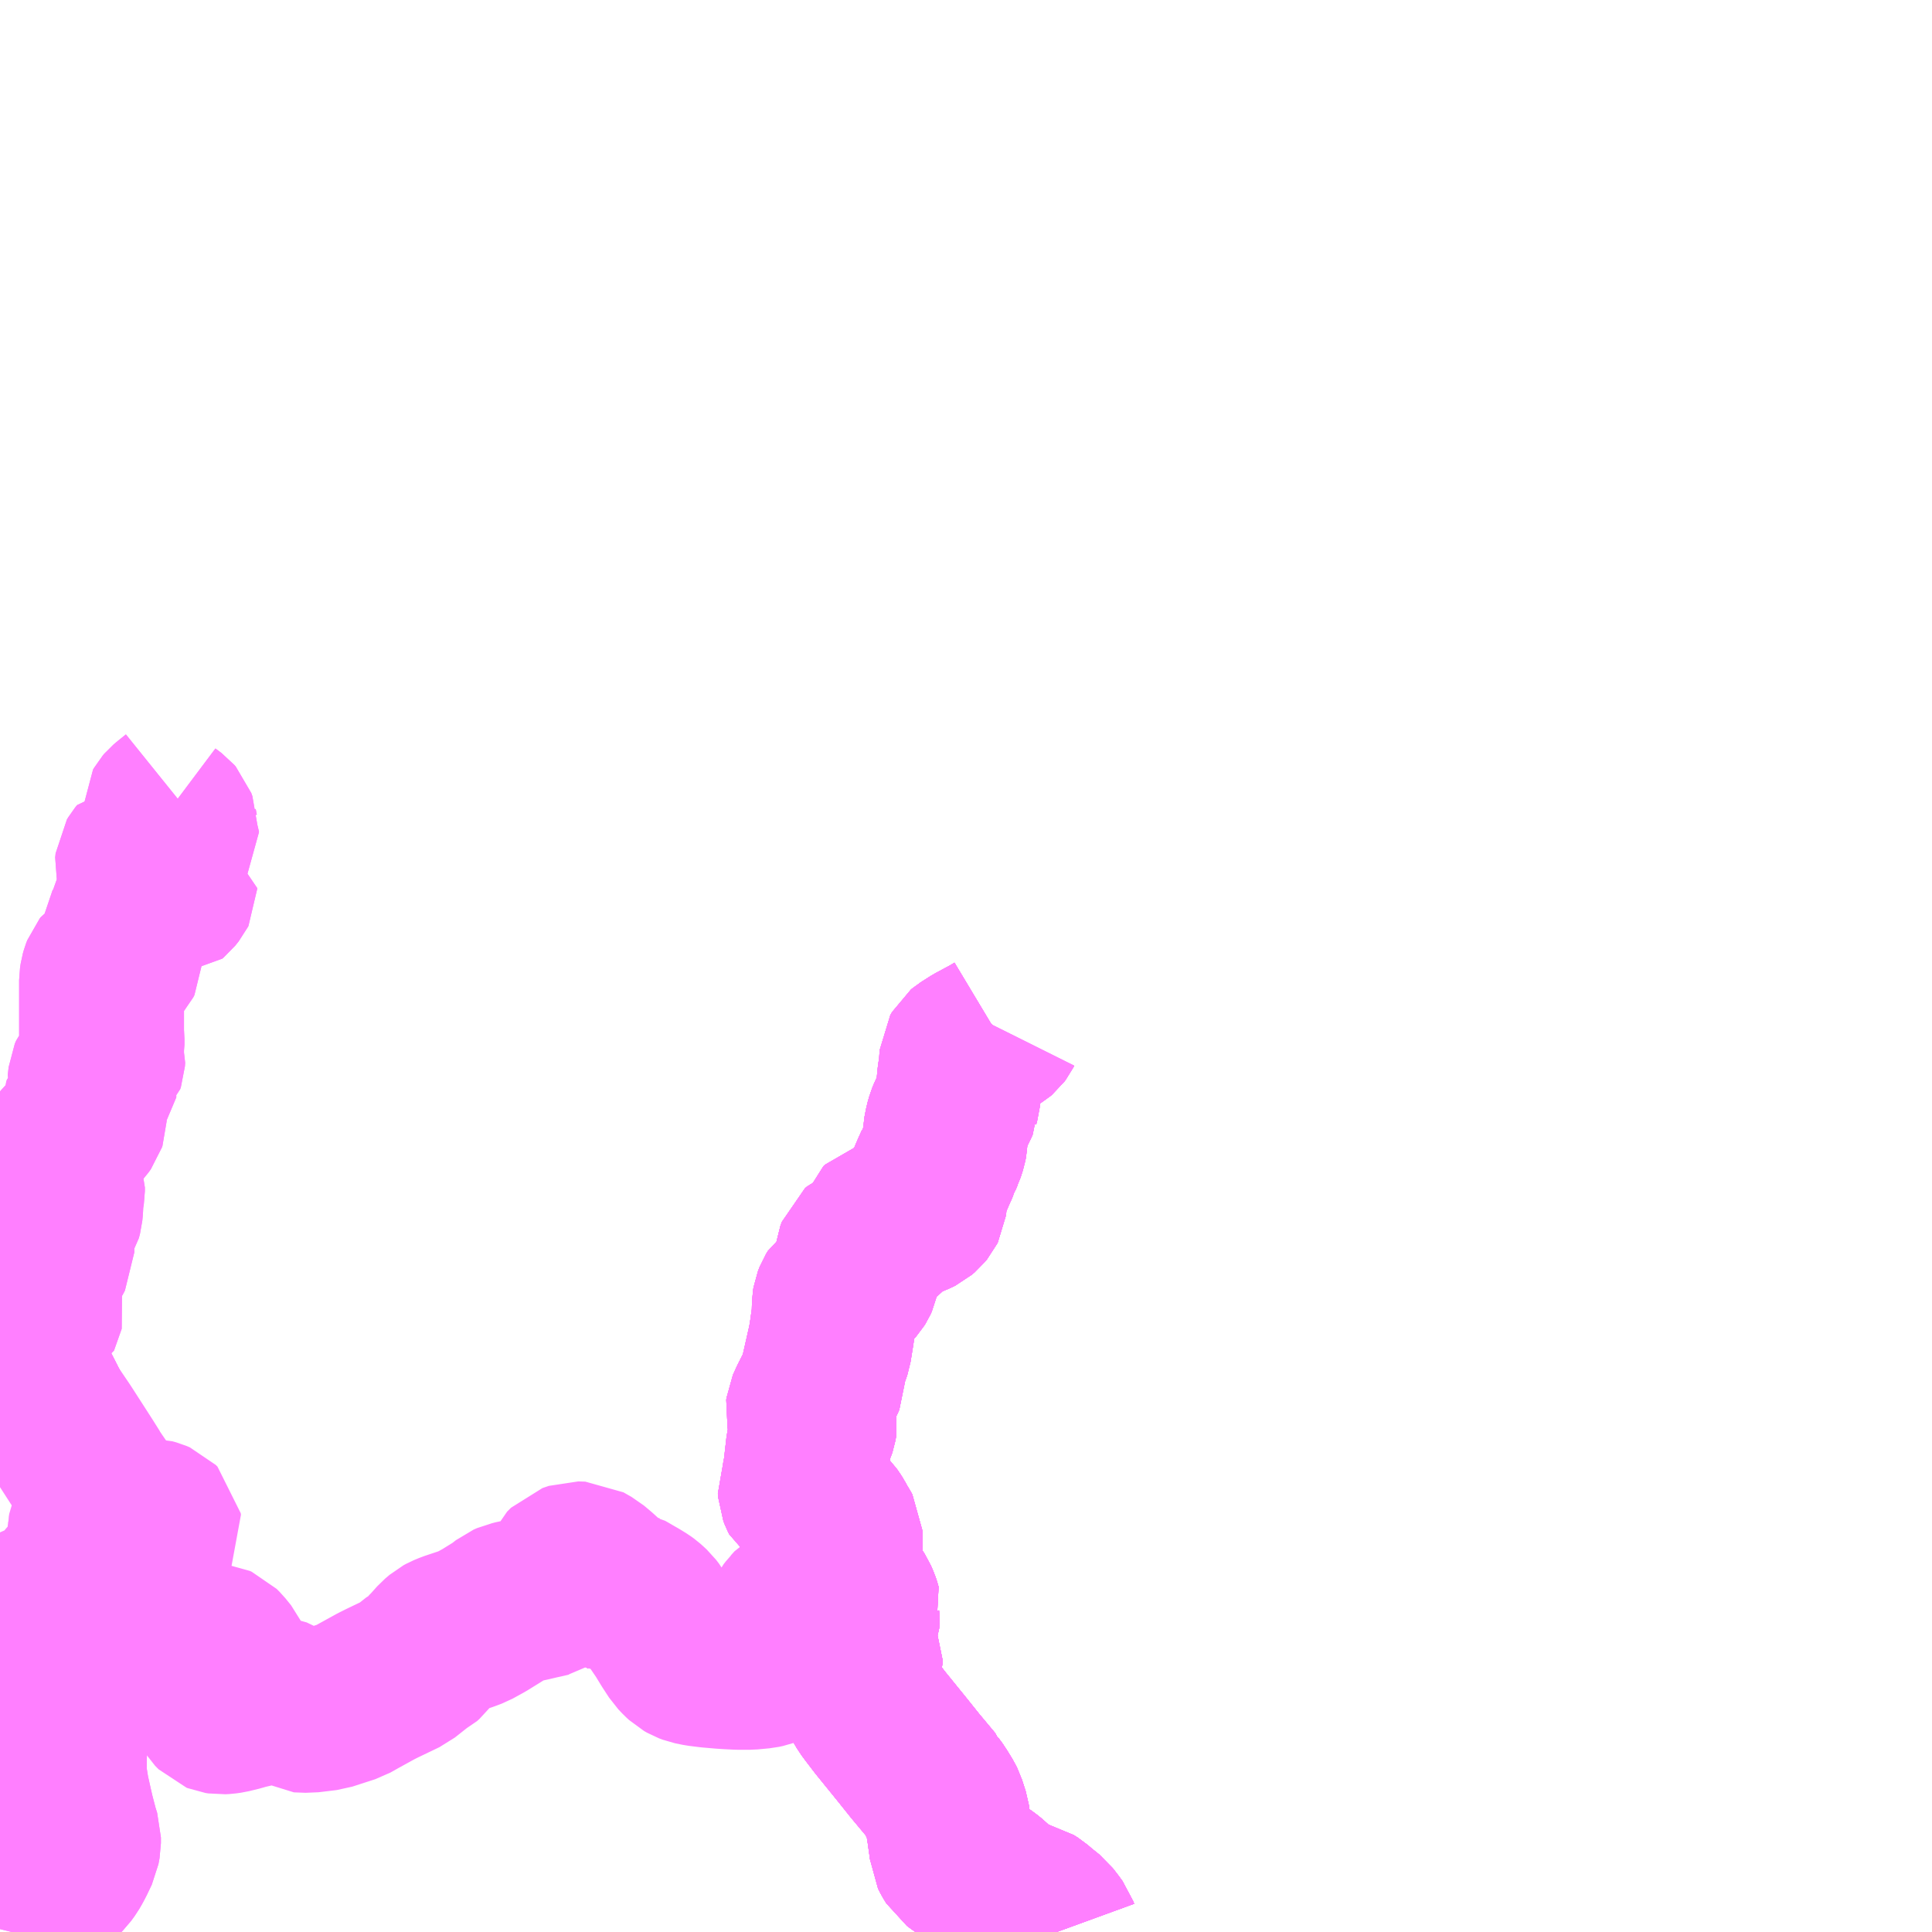 <?xml version="1.0" encoding="UTF-8"?>
<svg  xmlns="http://www.w3.org/2000/svg" xmlns:xlink="http://www.w3.org/1999/xlink" xmlns:go="http://purl.org/svgmap/profile" property="N07_001,N07_002,N07_003,N07_004,N07_005,N07_006,N07_007" viewBox="13746.094 -3568.359 8.789 8.789" go:dataArea="13746.09375 -3568.359375 8.7890625 8.7890625" >
<globalCoordinateSystem srsName="http://purl.org/crs/84" transform="matrix(100.0,0.0,0.0,-100.0,0.0,0.0)" />
<defs>
 <g id="p0" >
  <circle cx="0.0" cy="0.0" r="3" stroke="green" stroke-width="0.75" vector-effect="non-scaling-stroke" />
 </g>
</defs>
<g fill="none" fill-rule="evenodd" stroke="#FF00FF" stroke-width="0.75" opacity="0.5" vector-effect="non-scaling-stroke" stroke-linejoin="bevel" >
<path content="1,北恵那交通（株）,坂下加子母線,4.0,3.0,3.0," xlink:title="1" d="M13746.094,-3562.276L13746.099,-3562.269L13746.107,-3562.261L13746.121,-3562.247L13746.127,-3562.24L13746.142,-3562.222L13746.159,-3562.206L13746.166,-3562.199L13746.259,-3562.046L13746.312,-3561.942L13746.329,-3561.918L13746.375,-3561.85L13746.469,-3561.704L13746.503,-3561.65L13746.504,-3561.647L13746.523,-3561.619L13746.552,-3561.577L13746.554,-3561.556L13746.556,-3561.546L13746.553,-3561.527L13746.529,-3561.464L13746.522,-3561.448L13746.506,-3561.411L13746.504,-3561.399L13746.504,-3561.396L13746.503,-3561.387L13746.502,-3561.378L13746.501,-3561.362L13746.502,-3561.35L13746.507,-3561.344L13746.512,-3561.342L13746.523,-3561.342L13746.54,-3561.348L13746.551,-3561.354L13746.565,-3561.364L13746.576,-3561.375L13746.586,-3561.387L13746.594,-3561.394L13746.602,-3561.398L13746.603,-3561.399L13746.632,-3561.41L13746.68,-3561.423L13746.725,-3561.433L13746.756,-3561.441L13746.778,-3561.441L13746.796,-3561.436L13746.81,-3561.43L13746.818,-3561.422L13746.819,-3561.415L13746.814,-3561.406L13746.8,-3561.396L13746.772,-3561.383L13746.761,-3561.38L13746.736,-3561.373L13746.728,-3561.37L13746.679,-3561.346L13746.669,-3561.339L13746.656,-3561.316L13746.651,-3561.306L13746.645,-3561.296L13746.613,-3561.286L13746.603,-3561.279L13746.595,-3561.268L13746.59,-3561.246L13746.583,-3561.237L13746.565,-3561.231L13746.545,-3561.226L13746.519,-3561.217L13746.5,-3561.209L13746.451,-3561.191L13746.432,-3561.182L13746.423,-3561.177L13746.41,-3561.166L13746.403,-3561.158L13746.379,-3561.126L13746.364,-3561.101L13746.313,-3561.032L13746.301,-3561.033L13746.279,-3561.037L13746.247,-3561.043L13746.238,-3561.044L13746.227,-3561.044L13746.217,-3561.042L13746.206,-3561.034L13746.202,-3561.025L13746.208,-3561.015L13746.215,-3561.011L13746.232,-3561.006L13746.314,-3560.988L13746.37,-3560.976L13746.439,-3560.963L13746.461,-3560.964L13746.474,-3560.966L13746.516,-3560.983L13746.541,-3560.992L13746.568,-3560.999L13746.61,-3561.004L13746.623,-3561.003L13746.645,-3560.999L13746.659,-3560.991L13746.666,-3560.983L13746.669,-3560.973L13746.666,-3560.928L13746.667,-3560.901L13746.669,-3560.888L13746.672,-3560.88L13746.685,-3560.856L13746.688,-3560.848L13746.687,-3560.832L13746.685,-3560.824L13746.687,-3560.808L13746.69,-3560.801L13746.692,-3560.8L13746.701,-3560.793L13746.708,-3560.789L13746.732,-3560.789L13746.745,-3560.791L13746.754,-3560.794L13746.801,-3560.811L13746.838,-3560.822L13746.871,-3560.832L13746.886,-3560.837L13746.918,-3560.846L13746.918,-3560.846L13746.938,-3560.851L13746.985,-3560.862L13747.013,-3560.867L13747.046,-3560.871L13747.07,-3560.871L13747.078,-3560.87L13747.087,-3560.866L13747.101,-3560.852L13747.127,-3560.82L13747.134,-3560.805L13747.134,-3560.795L13747.123,-3560.784L13747.108,-3560.776L13747.084,-3560.764L13747.076,-3560.757L13747.074,-3560.754L13747.072,-3560.753L13747.068,-3560.744L13747.071,-3560.692L13747.054,-3560.651L13747.051,-3560.629L13747.052,-3560.616L13747.054,-3560.609L13747.065,-3560.591L13747.072,-3560.584L13747.081,-3560.575L13747.086,-3560.573L13747.099,-3560.571L13747.117,-3560.572L13747.138,-3560.575L13747.183,-3560.586L13747.202,-3560.592L13747.245,-3560.602L13747.262,-3560.607L13747.283,-3560.617L13747.296,-3560.621L13747.342,-3560.63L13747.389,-3560.617L13747.407,-3560.604L13747.445,-3560.58L13747.498,-3560.578L13747.581,-3560.588L13747.686,-3560.622L13747.725,-3560.644L13747.805,-3560.688L13747.833,-3560.702L13747.931,-3560.749L13747.993,-3560.798L13748.002,-3560.802L13748.012,-3560.807L13748.023,-3560.817L13748.04,-3560.839L13748.054,-3560.853L13748.089,-3560.892L13748.109,-3560.909L13748.12,-3560.915L13748.144,-3560.925L13748.213,-3560.948L13748.245,-3560.96L13748.296,-3560.988L13748.367,-3561.032L13748.399,-3561.057L13748.415,-3561.064L13748.424,-3561.066L13748.443,-3561.071L13748.455,-3561.073L13748.46,-3561.075L13748.51,-3561.086L13748.548,-3561.095L13748.567,-3561.099L13748.597,-3561.106L13748.602,-3561.107L13748.615,-3561.116L13748.626,-3561.137L13748.648,-3561.182L13748.653,-3561.188L13748.666,-3561.217L13748.684,-3561.235L13748.713,-3561.245L13748.745,-3561.244L13748.782,-3561.223L13748.813,-3561.197L13748.857,-3561.157L13748.872,-3561.138L13748.886,-3561.124L13748.889,-3561.123L13748.896,-3561.12L13748.926,-3561.117L13748.928,-3561.116L13748.934,-3561.115L13748.948,-3561.107L13748.972,-3561.093L13748.993,-3561.081L13749.019,-3561.065L13749.03,-3561.057L13749.039,-3561.049L13749.054,-3561.035L13749.067,-3561.018L13749.085,-3560.986L13749.121,-3560.933L13749.149,-3560.887L13749.179,-3560.841L13749.197,-3560.822L13749.21,-3560.81L13749.224,-3560.802L13749.24,-3560.796L13749.274,-3560.789L13749.322,-3560.783L13749.38,-3560.778L13749.411,-3560.776L13749.451,-3560.774L13749.506,-3560.774L13749.559,-3560.779L13749.578,-3560.783L13749.6,-3560.791L13749.606,-3560.793L13749.612,-3560.795L13749.627,-3560.805L13749.638,-3560.815L13749.645,-3560.824L13749.651,-3560.837L13749.657,-3560.858L13749.666,-3560.886L13749.67,-3560.907L13749.67,-3560.941L13749.668,-3560.959L13749.669,-3560.98L13749.674,-3560.998L13749.681,-3561.012L13749.692,-3561.026L13749.695,-3561.03L13749.698,-3561.033L13749.715,-3561.052L13749.739,-3561.065L13749.765,-3561.074L13749.772,-3561.076L13749.832,-3561.095L13749.863,-3561.105L13749.896,-3561.114L13749.921,-3561.117L13749.934,-3561.116L13749.969,-3561.112L13749.985,-3561.087L13749.995,-3561.064L13749.999,-3561.052L13750.002,-3561.041L13749.993,-3561.018L13749.992,-3561.004L13749.993,-3560.991L13749.992,-3560.971L13749.985,-3560.954L13749.954,-3560.901L13749.951,-3560.893L13749.951,-3560.886L13749.951,-3560.883L13749.956,-3560.875L13749.97,-3560.856L13749.989,-3560.837L13749.997,-3560.827L13750.001,-3560.821L13750.007,-3560.807L13750.007,-3560.793L13749.987,-3560.739L13749.987,-3560.712L13749.996,-3560.681L13750.013,-3560.646L13750.042,-3560.597L13750.059,-3560.574L13750.098,-3560.523L13750.197,-3560.401L13750.217,-3560.376L13750.257,-3560.326L13750.333,-3560.235L13750.335,-3560.229L13750.353,-3560.205L13750.36,-3560.193L13750.37,-3560.177L13750.379,-3560.162L13750.386,-3560.148L13750.403,-3560.095L13750.406,-3560.074L13750.409,-3560.05L13750.413,-3560.027L13750.414,-3560.018L13750.422,-3559.962L13750.424,-3559.935L13750.432,-3559.919L13750.445,-3559.898L13750.465,-3559.883L13750.493,-3559.865L13750.558,-3559.824L13750.575,-3559.812L13750.583,-3559.806L13750.599,-3559.793L13750.624,-3559.768L13750.641,-3559.745L13750.651,-3559.727L13750.68,-3559.71L13750.706,-3559.704L13750.747,-3559.701L13750.778,-3559.694L13750.797,-3559.682L13750.819,-3559.663L13750.86,-3559.63L13750.881,-3559.603L13750.897,-3559.581L13750.901,-3559.57"/>
<path content="1,北恵那交通（株）,夕森線_01_on,6.5,3.0,3.0," xlink:title="1" d="M13750.645,-3563.678L13750.642,-3563.672L13750.636,-3563.664L13750.629,-3563.658L13750.599,-3563.64L13750.528,-3563.602L13750.484,-3563.574L13750.478,-3563.569L13750.47,-3563.555L13750.466,-3563.5L13750.46,-3563.463L13750.455,-3563.412L13750.455,-3563.402L13750.451,-3563.36L13750.447,-3563.346L13750.447,-3563.345L13750.441,-3563.331L13750.419,-3563.291L13750.416,-3563.285L13750.409,-3563.268L13750.402,-3563.243L13750.395,-3563.207L13750.393,-3563.165L13750.39,-3563.149L13750.38,-3563.118L13750.378,-3563.114L13750.37,-3563.095L13750.362,-3563.082L13750.357,-3563.064L13750.339,-3563.024L13750.307,-3562.948L13750.304,-3562.938L13750.3,-3562.902L13750.299,-3562.884L13750.298,-3562.876L13750.294,-3562.868L13750.285,-3562.857L13750.272,-3562.846L13750.262,-3562.841L13750.238,-3562.831L13750.191,-3562.815L13750.157,-3562.806L13750.138,-3562.802L13750.112,-3562.795L13750.105,-3562.788L13750.1,-3562.774L13750.095,-3562.748L13750.09,-3562.721L13750.081,-3562.709L13750.065,-3562.699L13750.05,-3562.692L13750.04,-3562.689L13750.018,-3562.681L13750.011,-3562.678L13750.003,-3562.671L13749.996,-3562.652L13749.993,-3562.63L13749.996,-3562.596L13749.995,-3562.564L13749.992,-3562.549L13749.986,-3562.536L13749.981,-3562.528L13749.973,-3562.519L13749.95,-3562.499L13749.929,-3562.486L13749.926,-3562.485L13749.924,-3562.484L13749.907,-3562.472L13749.899,-3562.459L13749.892,-3562.441L13749.89,-3562.429L13749.889,-3562.393L13749.889,-3562.376L13749.878,-3562.298L13749.866,-3562.224L13749.861,-3562.209L13749.858,-3562.201L13749.839,-3562.163L13749.84,-3562.109L13749.84,-3562.093L13749.837,-3562.086L13749.786,-3561.985L13749.776,-3561.963L13749.775,-3561.961L13749.771,-3561.952L13749.77,-3561.944L13749.772,-3561.935L13749.778,-3561.928L13749.78,-3561.926L13749.797,-3561.913L13749.801,-3561.888L13749.798,-3561.871L13749.796,-3561.865L13749.787,-3561.844L13749.78,-3561.82L13749.771,-3561.774L13749.769,-3561.756L13749.759,-3561.669L13749.752,-3561.632L13749.741,-3561.605L13749.734,-3561.589L13749.735,-3561.574L13749.74,-3561.561L13749.747,-3561.547L13749.76,-3561.538L13749.811,-3561.514L13749.823,-3561.506L13749.865,-3561.464L13749.878,-3561.445L13749.885,-3561.434L13749.889,-3561.426L13749.898,-3561.412L13749.901,-3561.405L13749.901,-3561.405L13749.909,-3561.392L13749.915,-3561.381L13749.916,-3561.359L13749.916,-3561.344L13749.916,-3561.298L13749.917,-3561.283L13749.917,-3561.272L13749.918,-3561.248L13749.923,-3561.221L13749.927,-3561.208L13749.928,-3561.206L13749.935,-3561.181L13749.948,-3561.147L13749.969,-3561.112L13749.985,-3561.087L13749.995,-3561.064L13749.999,-3561.052L13750.002,-3561.041L13749.993,-3561.018L13749.992,-3561.004L13749.993,-3560.991L13749.992,-3560.971L13749.985,-3560.954L13749.954,-3560.901L13749.951,-3560.893L13749.951,-3560.886L13749.951,-3560.883L13749.956,-3560.875L13749.97,-3560.856L13749.989,-3560.837L13749.997,-3560.827L13750.001,-3560.821L13750.007,-3560.807L13750.007,-3560.793L13749.987,-3560.739L13749.987,-3560.712L13749.996,-3560.681L13750.013,-3560.646L13750.042,-3560.597L13750.059,-3560.574L13750.098,-3560.523L13750.197,-3560.401L13750.217,-3560.376L13750.257,-3560.326L13750.333,-3560.235L13750.335,-3560.229L13750.353,-3560.205L13750.36,-3560.193L13750.37,-3560.177L13750.379,-3560.162L13750.386,-3560.148L13750.403,-3560.095L13750.406,-3560.074L13750.409,-3560.05L13750.413,-3560.027L13750.414,-3560.018L13750.422,-3559.962L13750.424,-3559.935L13750.432,-3559.919L13750.445,-3559.898L13750.465,-3559.883L13750.493,-3559.865L13750.558,-3559.824L13750.575,-3559.812L13750.583,-3559.806L13750.599,-3559.793L13750.624,-3559.768L13750.641,-3559.745L13750.651,-3559.727L13750.68,-3559.71L13750.706,-3559.704L13750.747,-3559.701L13750.778,-3559.694L13750.797,-3559.682L13750.819,-3559.663L13750.86,-3559.63L13750.881,-3559.603L13750.897,-3559.581L13750.901,-3559.57"/>
<path content="1,北恵那交通（株）,夕森線_02_on,6.5,3.0,3.0," xlink:title="1" d="M13750.645,-3563.678L13750.642,-3563.672L13750.636,-3563.664L13750.629,-3563.658L13750.599,-3563.64L13750.528,-3563.602L13750.484,-3563.574L13750.478,-3563.569L13750.47,-3563.555L13750.466,-3563.5L13750.46,-3563.463L13750.455,-3563.412L13750.455,-3563.402L13750.451,-3563.36L13750.447,-3563.346L13750.447,-3563.345L13750.441,-3563.331L13750.419,-3563.291L13750.416,-3563.285L13750.409,-3563.268L13750.402,-3563.243L13750.395,-3563.207L13750.393,-3563.165L13750.39,-3563.149L13750.38,-3563.118L13750.378,-3563.114L13750.37,-3563.095L13750.362,-3563.082L13750.357,-3563.064L13750.339,-3563.024L13750.307,-3562.948L13750.304,-3562.938L13750.3,-3562.902L13750.299,-3562.884L13750.298,-3562.876L13750.294,-3562.868L13750.285,-3562.857L13750.272,-3562.846L13750.262,-3562.841L13750.238,-3562.831L13750.191,-3562.815L13750.157,-3562.806L13750.138,-3562.802L13750.112,-3562.795L13750.105,-3562.788L13750.1,-3562.774L13750.095,-3562.748L13750.09,-3562.721L13750.081,-3562.709L13750.065,-3562.699L13750.05,-3562.692L13750.04,-3562.689L13750.018,-3562.681L13750.011,-3562.678L13750.003,-3562.671L13749.996,-3562.652L13749.993,-3562.63L13749.996,-3562.596L13749.995,-3562.564L13749.992,-3562.549L13749.986,-3562.536L13749.981,-3562.528L13749.973,-3562.519L13749.95,-3562.499L13749.929,-3562.486L13749.926,-3562.485L13749.924,-3562.484L13749.907,-3562.472L13749.899,-3562.459L13749.892,-3562.441L13749.89,-3562.429L13749.889,-3562.393L13749.889,-3562.376L13749.878,-3562.298L13749.866,-3562.224L13749.861,-3562.209L13749.858,-3562.201L13749.839,-3562.163L13749.84,-3562.109L13749.84,-3562.093L13749.837,-3562.086L13749.786,-3561.985L13749.776,-3561.963L13749.775,-3561.961L13749.771,-3561.952L13749.77,-3561.944L13749.772,-3561.935L13749.778,-3561.928L13749.78,-3561.926L13749.797,-3561.913L13749.801,-3561.888L13749.798,-3561.871L13749.796,-3561.865L13749.787,-3561.844L13749.78,-3561.82L13749.771,-3561.774L13749.769,-3561.756L13749.759,-3561.669L13749.752,-3561.632L13749.741,-3561.605L13749.734,-3561.589L13749.735,-3561.574L13749.74,-3561.561L13749.747,-3561.547L13749.76,-3561.538L13749.811,-3561.514L13749.823,-3561.506L13749.865,-3561.464L13749.878,-3561.445L13749.885,-3561.434L13749.889,-3561.426L13749.898,-3561.412L13749.901,-3561.405L13749.901,-3561.405L13749.909,-3561.392L13749.915,-3561.381L13749.916,-3561.359L13749.916,-3561.344L13749.916,-3561.298L13749.917,-3561.283L13749.917,-3561.272L13749.918,-3561.248L13749.923,-3561.221L13749.927,-3561.208L13749.928,-3561.206L13749.935,-3561.181L13749.948,-3561.147L13749.969,-3561.112L13749.985,-3561.087L13749.995,-3561.064L13749.999,-3561.052L13750.002,-3561.041L13749.993,-3561.018L13749.992,-3561.004L13749.993,-3560.991L13749.992,-3560.971L13749.985,-3560.954L13749.954,-3560.901L13749.951,-3560.893L13749.951,-3560.886L13749.951,-3560.883L13749.956,-3560.875L13749.97,-3560.856L13749.989,-3560.837L13749.997,-3560.827L13750.001,-3560.821L13750.007,-3560.807L13750.007,-3560.793L13749.987,-3560.739L13749.987,-3560.712L13749.996,-3560.681L13750.013,-3560.646L13750.042,-3560.597L13750.059,-3560.574L13750.098,-3560.523L13750.197,-3560.401L13750.217,-3560.376L13750.257,-3560.326L13750.333,-3560.235L13750.335,-3560.229L13750.353,-3560.205L13750.36,-3560.193L13750.37,-3560.177L13750.379,-3560.162L13750.386,-3560.148L13750.403,-3560.095L13750.406,-3560.074L13750.409,-3560.05L13750.413,-3560.027L13750.414,-3560.018L13750.422,-3559.962L13750.424,-3559.935L13750.432,-3559.919L13750.445,-3559.898L13750.465,-3559.883L13750.493,-3559.865L13750.558,-3559.824L13750.575,-3559.812L13750.583,-3559.806L13750.599,-3559.793L13750.624,-3559.768L13750.641,-3559.745L13750.651,-3559.727L13750.68,-3559.71L13750.706,-3559.704L13750.747,-3559.701L13750.778,-3559.694L13750.797,-3559.682L13750.819,-3559.663L13750.86,-3559.63L13750.881,-3559.603L13750.897,-3559.581L13750.901,-3559.57"/>
<path content="1,北恵那交通（株）,夕森線_03_on,6.5,3.0,3.0," xlink:title="1" d="M13749.969,-3561.112L13749.985,-3561.087L13749.995,-3561.064L13749.999,-3561.052L13750.002,-3561.041L13749.993,-3561.018L13749.992,-3561.004L13749.993,-3560.991L13749.992,-3560.971L13749.985,-3560.954L13749.954,-3560.901L13749.951,-3560.893L13749.951,-3560.886L13749.951,-3560.883L13749.956,-3560.875L13749.97,-3560.856L13749.989,-3560.837L13749.997,-3560.827L13750.001,-3560.821L13750.007,-3560.807L13750.007,-3560.793L13749.987,-3560.739L13749.987,-3560.712L13749.996,-3560.681L13750.013,-3560.646L13750.042,-3560.597L13750.059,-3560.574L13750.098,-3560.523L13750.197,-3560.401L13750.217,-3560.376L13750.257,-3560.326L13750.333,-3560.235L13750.335,-3560.229L13750.353,-3560.205L13750.36,-3560.193L13750.37,-3560.177L13750.379,-3560.162L13750.386,-3560.148L13750.403,-3560.095L13750.406,-3560.074L13750.409,-3560.05L13750.413,-3560.027L13750.414,-3560.018L13750.422,-3559.962L13750.424,-3559.935L13750.432,-3559.919L13750.445,-3559.898L13750.465,-3559.883L13750.493,-3559.865L13750.558,-3559.824L13750.575,-3559.812L13750.583,-3559.806L13750.599,-3559.793L13750.624,-3559.768L13750.641,-3559.745L13750.651,-3559.727L13750.68,-3559.71L13750.706,-3559.704L13750.747,-3559.701L13750.778,-3559.694L13750.797,-3559.682L13750.819,-3559.663L13750.86,-3559.63L13750.881,-3559.603L13750.897,-3559.581L13750.901,-3559.57"/>
<path content="1,北恵那交通（株）,夕森線_03_on,6.5,3.0,3.0," xlink:title="1" d="M13749.969,-3561.112L13749.934,-3561.116L13749.921,-3561.117L13749.896,-3561.114L13749.863,-3561.105L13749.832,-3561.095L13749.772,-3561.076L13749.765,-3561.074L13749.784,-3561.062L13749.813,-3561.044"/>
<path content="1,北恵那交通（株）,夕森線_03_on,6.5,3.0,3.0," xlink:title="1" d="M13750.645,-3563.678L13750.642,-3563.672L13750.636,-3563.664L13750.629,-3563.658L13750.599,-3563.64L13750.528,-3563.602L13750.484,-3563.574L13750.478,-3563.569L13750.47,-3563.555L13750.466,-3563.5L13750.46,-3563.463L13750.455,-3563.412L13750.455,-3563.402L13750.451,-3563.36L13750.447,-3563.346L13750.447,-3563.345L13750.441,-3563.331L13750.419,-3563.291L13750.416,-3563.285L13750.409,-3563.268L13750.402,-3563.243L13750.395,-3563.207L13750.393,-3563.165L13750.39,-3563.149L13750.38,-3563.118L13750.378,-3563.114L13750.37,-3563.095L13750.362,-3563.082L13750.357,-3563.064L13750.339,-3563.024L13750.307,-3562.948L13750.304,-3562.938L13750.3,-3562.902L13750.299,-3562.884L13750.298,-3562.876L13750.294,-3562.868L13750.285,-3562.857L13750.272,-3562.846L13750.262,-3562.841L13750.238,-3562.831L13750.191,-3562.815L13750.157,-3562.806L13750.138,-3562.802L13750.112,-3562.795L13750.105,-3562.788L13750.1,-3562.774L13750.095,-3562.748L13750.09,-3562.721L13750.081,-3562.709L13750.065,-3562.699L13750.05,-3562.692L13750.04,-3562.689L13750.018,-3562.681L13750.011,-3562.678L13750.003,-3562.671L13749.996,-3562.652L13749.993,-3562.63L13749.996,-3562.596L13749.995,-3562.564L13749.992,-3562.549L13749.986,-3562.536L13749.981,-3562.528L13749.973,-3562.519L13749.95,-3562.499L13749.929,-3562.486L13749.926,-3562.485L13749.924,-3562.484L13749.907,-3562.472L13749.899,-3562.459L13749.892,-3562.441L13749.89,-3562.429L13749.889,-3562.393L13749.889,-3562.376L13749.878,-3562.298L13749.866,-3562.224L13749.861,-3562.209L13749.858,-3562.201L13749.839,-3562.163L13749.84,-3562.109L13749.84,-3562.093L13749.837,-3562.086L13749.786,-3561.985L13749.776,-3561.963L13749.775,-3561.961L13749.771,-3561.952L13749.77,-3561.944L13749.772,-3561.935L13749.778,-3561.928L13749.78,-3561.926L13749.797,-3561.913L13749.801,-3561.888L13749.798,-3561.871L13749.796,-3561.865L13749.787,-3561.844L13749.78,-3561.82L13749.771,-3561.774L13749.769,-3561.756L13749.759,-3561.669L13749.752,-3561.632L13749.741,-3561.605L13749.734,-3561.589L13749.735,-3561.574L13749.74,-3561.561L13749.747,-3561.547L13749.76,-3561.538L13749.811,-3561.514L13749.823,-3561.506L13749.865,-3561.464L13749.878,-3561.445L13749.885,-3561.434L13749.889,-3561.426L13749.898,-3561.412L13749.901,-3561.405L13749.901,-3561.405L13749.909,-3561.392L13749.915,-3561.381L13749.916,-3561.359L13749.916,-3561.344L13749.916,-3561.298L13749.917,-3561.283L13749.917,-3561.272L13749.918,-3561.248L13749.923,-3561.221L13749.927,-3561.208L13749.928,-3561.206L13749.935,-3561.181L13749.948,-3561.147L13749.969,-3561.112"/>
<path content="1,北恵那交通（株）,夕森線_04_on,6.5,3.0,3.0," xlink:title="1" d="M13749.969,-3561.112L13749.985,-3561.087L13749.995,-3561.064L13749.999,-3561.052L13750.002,-3561.041L13749.993,-3561.018L13749.992,-3561.004L13749.993,-3560.991L13749.992,-3560.971L13749.985,-3560.954L13749.954,-3560.901L13749.951,-3560.893L13749.951,-3560.886L13749.951,-3560.883L13749.956,-3560.875L13749.97,-3560.856L13749.989,-3560.837L13749.997,-3560.827L13750.001,-3560.821L13750.007,-3560.807L13750.007,-3560.793L13749.987,-3560.739L13749.987,-3560.712L13749.996,-3560.681L13750.013,-3560.646L13750.042,-3560.597L13750.059,-3560.574L13750.098,-3560.523L13750.197,-3560.401L13750.217,-3560.376L13750.257,-3560.326L13750.333,-3560.235L13750.335,-3560.229L13750.353,-3560.205L13750.36,-3560.193L13750.37,-3560.177L13750.379,-3560.162L13750.386,-3560.148L13750.403,-3560.095L13750.406,-3560.074L13750.409,-3560.05L13750.413,-3560.027L13750.414,-3560.018L13750.422,-3559.962L13750.424,-3559.935L13750.432,-3559.919L13750.445,-3559.898L13750.465,-3559.883L13750.493,-3559.865L13750.558,-3559.824L13750.575,-3559.812L13750.583,-3559.806L13750.599,-3559.793L13750.624,-3559.768L13750.641,-3559.745L13750.651,-3559.727L13750.68,-3559.71L13750.706,-3559.704L13750.747,-3559.701L13750.778,-3559.694L13750.797,-3559.682L13750.819,-3559.663L13750.86,-3559.63L13750.881,-3559.603L13750.897,-3559.581L13750.901,-3559.57"/>
<path content="1,北恵那交通（株）,夕森線_04_on,6.5,3.0,3.0," xlink:title="1" d="M13749.969,-3561.112L13749.934,-3561.116L13749.921,-3561.117L13749.896,-3561.114L13749.863,-3561.105L13749.832,-3561.095L13749.772,-3561.076L13749.765,-3561.074L13749.784,-3561.062L13749.813,-3561.044"/>
<path content="1,北恵那交通（株）,夕森線_04_on,6.5,3.0,3.0," xlink:title="1" d="M13750.645,-3563.678L13750.642,-3563.672L13750.636,-3563.664L13750.629,-3563.658L13750.599,-3563.64L13750.528,-3563.602L13750.484,-3563.574L13750.478,-3563.569L13750.47,-3563.555L13750.466,-3563.5L13750.46,-3563.463L13750.455,-3563.412L13750.455,-3563.402L13750.451,-3563.36L13750.447,-3563.346L13750.447,-3563.345L13750.441,-3563.331L13750.419,-3563.291L13750.416,-3563.285L13750.409,-3563.268L13750.402,-3563.243L13750.395,-3563.207L13750.393,-3563.165L13750.39,-3563.149L13750.38,-3563.118L13750.378,-3563.114L13750.37,-3563.095L13750.362,-3563.082L13750.357,-3563.064L13750.339,-3563.024L13750.307,-3562.948L13750.304,-3562.938L13750.3,-3562.902L13750.299,-3562.884L13750.298,-3562.876L13750.294,-3562.868L13750.285,-3562.857L13750.272,-3562.846L13750.262,-3562.841L13750.238,-3562.831L13750.191,-3562.815L13750.157,-3562.806L13750.138,-3562.802L13750.112,-3562.795L13750.105,-3562.788L13750.1,-3562.774L13750.095,-3562.748L13750.09,-3562.721L13750.081,-3562.709L13750.065,-3562.699L13750.05,-3562.692L13750.04,-3562.689L13750.018,-3562.681L13750.011,-3562.678L13750.003,-3562.671L13749.996,-3562.652L13749.993,-3562.63L13749.996,-3562.596L13749.995,-3562.564L13749.992,-3562.549L13749.986,-3562.536L13749.981,-3562.528L13749.973,-3562.519L13749.95,-3562.499L13749.929,-3562.486L13749.926,-3562.485L13749.924,-3562.484L13749.907,-3562.472L13749.899,-3562.459L13749.892,-3562.441L13749.89,-3562.429L13749.889,-3562.393L13749.889,-3562.376L13749.878,-3562.298L13749.866,-3562.224L13749.861,-3562.209L13749.858,-3562.201L13749.839,-3562.163L13749.84,-3562.109L13749.84,-3562.093L13749.837,-3562.086L13749.786,-3561.985L13749.776,-3561.963L13749.775,-3561.961L13749.771,-3561.952L13749.77,-3561.944L13749.772,-3561.935L13749.778,-3561.928L13749.78,-3561.926L13749.797,-3561.913L13749.801,-3561.888L13749.798,-3561.871L13749.796,-3561.865L13749.787,-3561.844L13749.78,-3561.82L13749.771,-3561.774L13749.769,-3561.756L13749.759,-3561.669L13749.752,-3561.632L13749.741,-3561.605L13749.734,-3561.589L13749.735,-3561.574L13749.74,-3561.561L13749.747,-3561.547L13749.76,-3561.538L13749.811,-3561.514L13749.823,-3561.506L13749.865,-3561.464L13749.878,-3561.445L13749.885,-3561.434L13749.889,-3561.426L13749.898,-3561.412L13749.901,-3561.405L13749.901,-3561.405L13749.909,-3561.392L13749.915,-3561.381L13749.916,-3561.359L13749.916,-3561.344L13749.916,-3561.298L13749.917,-3561.283L13749.917,-3561.272L13749.918,-3561.248L13749.923,-3561.221L13749.927,-3561.208L13749.928,-3561.206L13749.935,-3561.181L13749.948,-3561.147L13749.969,-3561.112"/>
<path content="1,北恵那交通（株）,夕森線_05_on,6.5,3.0,3.0," xlink:title="1" d="M13749.969,-3561.112L13749.985,-3561.087L13749.995,-3561.064L13749.999,-3561.052L13750.002,-3561.041L13749.993,-3561.018L13749.992,-3561.004L13749.993,-3560.991L13749.992,-3560.971L13749.985,-3560.954L13749.954,-3560.901L13749.951,-3560.893L13749.951,-3560.886L13749.951,-3560.883L13749.956,-3560.875L13749.97,-3560.856L13749.989,-3560.837L13749.997,-3560.827L13750.001,-3560.821L13750.007,-3560.807L13750.007,-3560.793L13749.987,-3560.739L13749.987,-3560.712L13749.996,-3560.681L13750.013,-3560.646L13750.042,-3560.597L13750.059,-3560.574L13750.098,-3560.523L13750.197,-3560.401L13750.217,-3560.376L13750.257,-3560.326L13750.333,-3560.235L13750.335,-3560.229L13750.353,-3560.205L13750.36,-3560.193L13750.37,-3560.177L13750.379,-3560.162L13750.386,-3560.148L13750.403,-3560.095L13750.406,-3560.074L13750.409,-3560.05L13750.413,-3560.027L13750.414,-3560.018L13750.422,-3559.962L13750.424,-3559.935L13750.432,-3559.919L13750.445,-3559.898L13750.465,-3559.883L13750.493,-3559.865L13750.558,-3559.824L13750.575,-3559.812L13750.583,-3559.806L13750.599,-3559.793L13750.624,-3559.768L13750.641,-3559.745L13750.651,-3559.727L13750.68,-3559.71L13750.706,-3559.704L13750.747,-3559.701L13750.778,-3559.694L13750.797,-3559.682L13750.819,-3559.663L13750.86,-3559.63L13750.881,-3559.603L13750.897,-3559.581L13750.901,-3559.57"/>
<path content="1,北恵那交通（株）,夕森線_05_on,6.5,3.0,3.0," xlink:title="1" d="M13749.969,-3561.112L13749.934,-3561.116L13749.921,-3561.117L13749.896,-3561.114L13749.863,-3561.105L13749.832,-3561.095L13749.772,-3561.076L13749.765,-3561.074L13749.784,-3561.062L13749.813,-3561.044"/>
<path content="1,北恵那交通（株）,夕森線_05_on,6.5,3.0,3.0," xlink:title="1" d="M13750.645,-3563.678L13750.642,-3563.672L13750.636,-3563.664L13750.629,-3563.658L13750.599,-3563.64L13750.528,-3563.602L13750.484,-3563.574L13750.478,-3563.569L13750.47,-3563.555L13750.466,-3563.5L13750.46,-3563.463L13750.455,-3563.412L13750.455,-3563.402L13750.451,-3563.36L13750.447,-3563.346L13750.447,-3563.345L13750.441,-3563.331L13750.419,-3563.291L13750.416,-3563.285L13750.409,-3563.268L13750.402,-3563.243L13750.395,-3563.207L13750.393,-3563.165L13750.39,-3563.149L13750.38,-3563.118L13750.378,-3563.114L13750.37,-3563.095L13750.362,-3563.082L13750.357,-3563.064L13750.339,-3563.024L13750.307,-3562.948L13750.304,-3562.938L13750.3,-3562.902L13750.299,-3562.884L13750.298,-3562.876L13750.294,-3562.868L13750.285,-3562.857L13750.272,-3562.846L13750.262,-3562.841L13750.238,-3562.831L13750.191,-3562.815L13750.157,-3562.806L13750.138,-3562.802L13750.112,-3562.795L13750.105,-3562.788L13750.1,-3562.774L13750.095,-3562.748L13750.09,-3562.721L13750.081,-3562.709L13750.065,-3562.699L13750.05,-3562.692L13750.04,-3562.689L13750.018,-3562.681L13750.011,-3562.678L13750.003,-3562.671L13749.996,-3562.652L13749.993,-3562.63L13749.996,-3562.596L13749.995,-3562.564L13749.992,-3562.549L13749.986,-3562.536L13749.981,-3562.528L13749.973,-3562.519L13749.95,-3562.499L13749.929,-3562.486L13749.926,-3562.485L13749.924,-3562.484L13749.907,-3562.472L13749.899,-3562.459L13749.892,-3562.441L13749.89,-3562.429L13749.889,-3562.393L13749.889,-3562.376L13749.878,-3562.298L13749.866,-3562.224L13749.861,-3562.209L13749.858,-3562.201L13749.839,-3562.163L13749.84,-3562.109L13749.84,-3562.093L13749.837,-3562.086L13749.786,-3561.985L13749.776,-3561.963L13749.775,-3561.961L13749.771,-3561.952L13749.77,-3561.944L13749.772,-3561.935L13749.778,-3561.928L13749.78,-3561.926L13749.797,-3561.913L13749.801,-3561.888L13749.798,-3561.871L13749.796,-3561.865L13749.787,-3561.844L13749.78,-3561.82L13749.771,-3561.774L13749.769,-3561.756L13749.759,-3561.669L13749.752,-3561.632L13749.741,-3561.605L13749.734,-3561.589L13749.735,-3561.574L13749.74,-3561.561L13749.747,-3561.547L13749.76,-3561.538L13749.811,-3561.514L13749.823,-3561.506L13749.865,-3561.464L13749.878,-3561.445L13749.885,-3561.434L13749.889,-3561.426L13749.898,-3561.412L13749.901,-3561.405L13749.901,-3561.405L13749.909,-3561.392L13749.915,-3561.381L13749.916,-3561.359L13749.916,-3561.344L13749.916,-3561.298L13749.917,-3561.283L13749.917,-3561.272L13749.918,-3561.248L13749.923,-3561.221L13749.927,-3561.208L13749.928,-3561.206L13749.935,-3561.181L13749.948,-3561.147L13749.969,-3561.112"/>
<path content="1,北恵那交通（株）,夕森線_06_on,6.5,3.0,3.0," xlink:title="1" d="M13749.969,-3561.112L13749.985,-3561.087L13749.995,-3561.064L13749.999,-3561.052L13750.002,-3561.041L13749.993,-3561.018L13749.992,-3561.004L13749.993,-3560.991L13749.992,-3560.971L13749.985,-3560.954L13749.954,-3560.901L13749.951,-3560.893L13749.951,-3560.886L13749.951,-3560.883L13749.956,-3560.875L13749.97,-3560.856L13749.989,-3560.837L13749.997,-3560.827L13750.001,-3560.821L13750.007,-3560.807L13750.007,-3560.793L13749.987,-3560.739L13749.987,-3560.712L13749.996,-3560.681L13750.013,-3560.646L13750.042,-3560.597L13750.059,-3560.574L13750.098,-3560.523L13750.197,-3560.401L13750.217,-3560.376L13750.257,-3560.326L13750.333,-3560.235L13750.335,-3560.229L13750.353,-3560.205L13750.36,-3560.193L13750.37,-3560.177L13750.379,-3560.162L13750.386,-3560.148L13750.403,-3560.095L13750.406,-3560.074L13750.409,-3560.05L13750.413,-3560.027L13750.414,-3560.018L13750.422,-3559.962L13750.424,-3559.935L13750.432,-3559.919L13750.445,-3559.898L13750.465,-3559.883L13750.493,-3559.865L13750.558,-3559.824L13750.575,-3559.812L13750.583,-3559.806L13750.599,-3559.793L13750.624,-3559.768L13750.641,-3559.745L13750.651,-3559.727L13750.68,-3559.71L13750.706,-3559.704L13750.747,-3559.701L13750.778,-3559.694L13750.797,-3559.682L13750.819,-3559.663L13750.86,-3559.63L13750.881,-3559.603L13750.897,-3559.581L13750.901,-3559.57"/>
<path content="1,北恵那交通（株）,夕森線_06_on,6.5,3.0,3.0," xlink:title="1" d="M13749.969,-3561.112L13749.934,-3561.116L13749.921,-3561.117L13749.896,-3561.114L13749.863,-3561.105L13749.832,-3561.095L13749.772,-3561.076L13749.765,-3561.074L13749.784,-3561.062L13749.813,-3561.044"/>
<path content="1,北恵那交通（株）,夕森線_06_on,6.5,3.0,3.0," xlink:title="1" d="M13750.645,-3563.678L13750.642,-3563.672L13750.636,-3563.664L13750.629,-3563.658L13750.599,-3563.64L13750.528,-3563.602L13750.484,-3563.574L13750.478,-3563.569L13750.47,-3563.555L13750.466,-3563.5L13750.46,-3563.463L13750.455,-3563.412L13750.455,-3563.402L13750.451,-3563.36L13750.447,-3563.346L13750.447,-3563.345L13750.441,-3563.331L13750.419,-3563.291L13750.416,-3563.285L13750.409,-3563.268L13750.402,-3563.243L13750.395,-3563.207L13750.393,-3563.165L13750.39,-3563.149L13750.38,-3563.118L13750.378,-3563.114L13750.37,-3563.095L13750.362,-3563.082L13750.357,-3563.064L13750.339,-3563.024L13750.307,-3562.948L13750.304,-3562.938L13750.3,-3562.902L13750.299,-3562.884L13750.298,-3562.876L13750.294,-3562.868L13750.285,-3562.857L13750.272,-3562.846L13750.262,-3562.841L13750.238,-3562.831L13750.191,-3562.815L13750.157,-3562.806L13750.138,-3562.802L13750.112,-3562.795L13750.105,-3562.788L13750.1,-3562.774L13750.095,-3562.748L13750.09,-3562.721L13750.081,-3562.709L13750.065,-3562.699L13750.05,-3562.692L13750.04,-3562.689L13750.018,-3562.681L13750.011,-3562.678L13750.003,-3562.671L13749.996,-3562.652L13749.993,-3562.63L13749.996,-3562.596L13749.995,-3562.564L13749.992,-3562.549L13749.986,-3562.536L13749.981,-3562.528L13749.973,-3562.519L13749.95,-3562.499L13749.929,-3562.486L13749.926,-3562.485L13749.924,-3562.484L13749.907,-3562.472L13749.899,-3562.459L13749.892,-3562.441L13749.89,-3562.429L13749.889,-3562.393L13749.889,-3562.376L13749.878,-3562.298L13749.866,-3562.224L13749.861,-3562.209L13749.858,-3562.201L13749.839,-3562.163L13749.84,-3562.109L13749.84,-3562.093L13749.837,-3562.086L13749.786,-3561.985L13749.776,-3561.963L13749.775,-3561.961L13749.771,-3561.952L13749.77,-3561.944L13749.772,-3561.935L13749.778,-3561.928L13749.78,-3561.926L13749.797,-3561.913L13749.801,-3561.888L13749.798,-3561.871L13749.796,-3561.865L13749.787,-3561.844L13749.78,-3561.82L13749.771,-3561.774L13749.769,-3561.756L13749.759,-3561.669L13749.752,-3561.632L13749.741,-3561.605L13749.734,-3561.589L13749.735,-3561.574L13749.74,-3561.561L13749.747,-3561.547L13749.76,-3561.538L13749.811,-3561.514L13749.823,-3561.506L13749.865,-3561.464L13749.878,-3561.445L13749.885,-3561.434L13749.889,-3561.426L13749.898,-3561.412L13749.901,-3561.405L13749.901,-3561.405L13749.909,-3561.392L13749.915,-3561.381L13749.916,-3561.359L13749.916,-3561.344L13749.916,-3561.298L13749.917,-3561.283L13749.917,-3561.272L13749.918,-3561.248L13749.923,-3561.221L13749.927,-3561.208L13749.928,-3561.206L13749.935,-3561.181L13749.948,-3561.147L13749.969,-3561.112"/>
<path content="1,北恵那交通（株）,広域市民病院線_01_on,5.0,4.0,4.0," xlink:title="1" d="M13746.094,-3562.276L13746.099,-3562.269L13746.107,-3562.261L13746.121,-3562.247L13746.127,-3562.24L13746.142,-3562.222L13746.159,-3562.206L13746.166,-3562.199L13746.259,-3562.046L13746.312,-3561.942L13746.304,-3561.915L13746.29,-3561.892L13746.29,-3561.891L13746.172,-3561.766L13746.127,-3561.715L13746.097,-3561.682L13746.094,-3561.677M13746.094,-3560.796L13746.106,-3560.791L13746.121,-3560.788L13746.139,-3560.783L13746.14,-3560.783L13746.23,-3560.751L13746.264,-3560.737L13746.28,-3560.728L13746.297,-3560.714L13746.31,-3560.7L13746.339,-3560.657L13746.349,-3560.64L13746.355,-3560.625L13746.369,-3560.586L13746.379,-3560.558L13746.388,-3560.527L13746.39,-3560.51L13746.39,-3560.469L13746.387,-3560.364L13746.386,-3560.298L13746.388,-3560.275L13746.399,-3560.207L13746.414,-3560.14L13746.423,-3560.101L13746.441,-3560.032L13746.451,-3560L13746.451,-3559.976L13746.451,-3559.974L13746.446,-3559.947L13746.436,-3559.926L13746.425,-3559.903L13746.414,-3559.882L13746.403,-3559.863L13746.387,-3559.841L13746.377,-3559.831L13746.219,-3559.673L13746.191,-3559.645L13746.176,-3559.628L13746.165,-3559.616L13746.157,-3559.603L13746.151,-3559.586L13746.147,-3559.57"/>
<path content="1,北恵那交通（株）,広域市民病院線_02_on,5.0,4.0,4.0," xlink:title="1" d="M13746.094,-3562.276L13746.099,-3562.269L13746.107,-3562.261L13746.121,-3562.247L13746.127,-3562.24L13746.142,-3562.222L13746.159,-3562.206L13746.166,-3562.199L13746.259,-3562.046L13746.312,-3561.942L13746.304,-3561.915L13746.29,-3561.892L13746.29,-3561.891L13746.172,-3561.766L13746.127,-3561.715L13746.097,-3561.682L13746.094,-3561.677M13746.094,-3560.796L13746.106,-3560.791L13746.121,-3560.788L13746.139,-3560.783L13746.14,-3560.783L13746.23,-3560.751L13746.264,-3560.737L13746.28,-3560.728L13746.297,-3560.714L13746.31,-3560.7L13746.339,-3560.657L13746.349,-3560.64L13746.355,-3560.625L13746.369,-3560.586L13746.379,-3560.558L13746.388,-3560.527L13746.39,-3560.51L13746.39,-3560.469L13746.387,-3560.364L13746.386,-3560.298L13746.388,-3560.275L13746.399,-3560.207L13746.414,-3560.14L13746.423,-3560.101L13746.441,-3560.032L13746.451,-3560L13746.451,-3559.976L13746.451,-3559.974L13746.446,-3559.947L13746.436,-3559.926L13746.425,-3559.903L13746.414,-3559.882L13746.403,-3559.863L13746.387,-3559.841L13746.377,-3559.831L13746.219,-3559.673L13746.191,-3559.645L13746.176,-3559.628L13746.165,-3559.616L13746.157,-3559.603L13746.151,-3559.586L13746.147,-3559.57"/>
<path content="3,中津川市,矢平線_01_on,0.8,0.0,0.0," xlink:title="3" d="M13746.151,-3562.115L13746.142,-3562.222"/>
<path content="3,中津川市,矢平線_01_on,0.8,0.0,0.0," xlink:title="3" d="M13746.142,-3562.222L13746.159,-3562.206L13746.166,-3562.199L13746.259,-3562.046L13746.312,-3561.942L13746.304,-3561.915L13746.29,-3561.892L13746.29,-3561.891L13746.172,-3561.766L13746.127,-3561.715L13746.097,-3561.682L13746.094,-3561.677M13746.094,-3560.722L13746.118,-3560.708L13746.131,-3560.7L13746.139,-3560.692L13746.142,-3560.683L13746.142,-3560.674L13746.134,-3560.664L13746.112,-3560.644L13746.102,-3560.633L13746.097,-3560.625L13746.094,-3560.615"/>
<path content="3,中津川市,矢平線_01_on,0.8,0.0,0.0," xlink:title="3" d="M13746.902,-3564.726L13746.866,-3564.697L13746.853,-3564.686L13746.847,-3564.679L13746.843,-3564.672L13746.843,-3564.661L13746.849,-3564.654L13746.877,-3564.633L13746.884,-3564.625L13746.889,-3564.611L13746.889,-3564.608L13746.894,-3564.582L13746.897,-3564.576L13746.897,-3564.573L13746.894,-3564.568L13746.894,-3564.567L13746.877,-3564.558L13746.869,-3564.552L13746.82,-3564.521L13746.819,-3564.52L13746.736,-3564.459L13746.735,-3564.459L13746.726,-3564.448L13746.72,-3564.438L13746.718,-3564.419L13746.726,-3564.388L13746.734,-3564.377L13746.745,-3564.369L13746.751,-3564.368L13746.8,-3564.352L13746.823,-3564.344L13746.855,-3564.327L13746.87,-3564.322L13746.884,-3564.321L13746.889,-3564.319L13746.889,-3564.315L13746.887,-3564.311L13746.871,-3564.291L13746.865,-3564.286L13746.857,-3564.286L13746.819,-3564.296L13746.802,-3564.296L13746.794,-3564.293L13746.752,-3564.264L13746.748,-3564.26L13746.712,-3564.229L13746.696,-3564.21L13746.691,-3564.2L13746.689,-3564.191L13746.644,-3564.058L13746.643,-3564L13746.638,-3563.99L13746.629,-3563.98L13746.617,-3563.973L13746.581,-3563.958L13746.572,-3563.952L13746.568,-3563.947L13746.563,-3563.934L13746.559,-3563.92L13746.556,-3563.9L13746.556,-3563.763L13746.556,-3563.653L13746.558,-3563.633L13746.558,-3563.606L13746.556,-3563.593L13746.556,-3563.568L13746.562,-3563.548L13746.561,-3563.532L13746.558,-3563.523L13746.525,-3563.493L13746.512,-3563.477L13746.506,-3563.463L13746.502,-3563.427L13746.516,-3563.385L13746.521,-3563.375L13746.521,-3563.367L13746.481,-3563.328L13746.478,-3563.319L13746.477,-3563.264L13746.475,-3563.258L13746.465,-3563.244L13746.376,-3563.147L13746.364,-3563.131L13746.357,-3563.117L13746.357,-3563.095L13746.362,-3563.073L13746.365,-3563.059L13746.365,-3563.027L13746.364,-3562.994L13746.366,-3562.984L13746.367,-3562.983L13746.376,-3562.963L13746.378,-3562.957L13746.378,-3562.94L13746.372,-3562.903L13746.37,-3562.862L13746.368,-3562.841L13746.363,-3562.822L13746.356,-3562.811L13746.33,-3562.78L13746.323,-3562.762L13746.323,-3562.738L13746.33,-3562.701L13746.33,-3562.688L13746.33,-3562.662L13746.319,-3562.641L13746.306,-3562.631L13746.285,-3562.62L13746.276,-3562.618L13746.265,-3562.614L13746.263,-3562.61L13746.261,-3562.599L13746.257,-3562.571L13746.257,-3562.503L13746.259,-3562.484L13746.259,-3562.479L13746.265,-3562.467L13746.273,-3562.462L13746.291,-3562.448L13746.292,-3562.445L13746.294,-3562.439L13746.259,-3562.34L13746.094,-3562.28M13746.094,-3562.276L13746.121,-3562.247L13746.142,-3562.222"/>
<path content="3,中津川市,矢平線_02_on,0.8,0.0,0.0," xlink:title="3" d="M13746.151,-3562.115L13746.142,-3562.222"/>
<path content="3,中津川市,矢平線_02_on,0.8,0.0,0.0," xlink:title="3" d="M13746.142,-3562.222L13746.159,-3562.206L13746.166,-3562.199L13746.259,-3562.046L13746.312,-3561.942L13746.304,-3561.915L13746.29,-3561.892L13746.29,-3561.891L13746.172,-3561.766L13746.127,-3561.715L13746.097,-3561.682L13746.094,-3561.677M13746.094,-3560.722L13746.118,-3560.708L13746.131,-3560.7L13746.139,-3560.692L13746.142,-3560.683L13746.142,-3560.674L13746.134,-3560.664L13746.112,-3560.644L13746.102,-3560.633L13746.097,-3560.625L13746.094,-3560.615"/>
<path content="3,中津川市,矢平線_02_on,0.8,0.0,0.0," xlink:title="3" d="M13746.902,-3564.726L13746.866,-3564.697L13746.853,-3564.686L13746.847,-3564.679L13746.843,-3564.672L13746.843,-3564.661L13746.849,-3564.654L13746.877,-3564.633L13746.884,-3564.625L13746.889,-3564.611L13746.889,-3564.608L13746.894,-3564.582L13746.897,-3564.576L13746.897,-3564.573L13746.894,-3564.568L13746.894,-3564.567L13746.877,-3564.558L13746.869,-3564.552L13746.82,-3564.521L13746.819,-3564.52L13746.736,-3564.459L13746.735,-3564.459L13746.726,-3564.448L13746.72,-3564.438L13746.718,-3564.419L13746.726,-3564.388L13746.734,-3564.377L13746.745,-3564.369L13746.751,-3564.368L13746.8,-3564.352L13746.823,-3564.344L13746.855,-3564.327L13746.87,-3564.322L13746.884,-3564.321L13746.889,-3564.319L13746.889,-3564.315L13746.887,-3564.311L13746.871,-3564.291L13746.865,-3564.286L13746.857,-3564.286L13746.819,-3564.296L13746.802,-3564.296L13746.794,-3564.293L13746.752,-3564.264L13746.748,-3564.26L13746.712,-3564.229L13746.696,-3564.21L13746.691,-3564.2L13746.689,-3564.191L13746.644,-3564.058L13746.643,-3564L13746.638,-3563.99L13746.629,-3563.98L13746.617,-3563.973L13746.581,-3563.958L13746.572,-3563.952L13746.568,-3563.947L13746.563,-3563.934L13746.559,-3563.92L13746.556,-3563.9L13746.556,-3563.763L13746.556,-3563.653L13746.558,-3563.633L13746.558,-3563.606L13746.556,-3563.593L13746.556,-3563.568L13746.562,-3563.548L13746.561,-3563.532L13746.558,-3563.523L13746.525,-3563.493L13746.512,-3563.477L13746.506,-3563.463L13746.502,-3563.427L13746.516,-3563.385L13746.521,-3563.375L13746.521,-3563.367L13746.481,-3563.328L13746.478,-3563.319L13746.477,-3563.264L13746.475,-3563.258L13746.465,-3563.244L13746.376,-3563.147L13746.364,-3563.131L13746.357,-3563.117L13746.357,-3563.095L13746.362,-3563.073L13746.365,-3563.059L13746.365,-3563.027L13746.364,-3562.994L13746.366,-3562.984L13746.367,-3562.983L13746.376,-3562.963L13746.378,-3562.957L13746.378,-3562.94L13746.372,-3562.903L13746.37,-3562.862L13746.368,-3562.841L13746.363,-3562.822L13746.356,-3562.811L13746.33,-3562.78L13746.323,-3562.762L13746.323,-3562.738L13746.33,-3562.701L13746.33,-3562.688L13746.33,-3562.662L13746.319,-3562.641L13746.306,-3562.631L13746.285,-3562.62L13746.276,-3562.618L13746.265,-3562.614L13746.263,-3562.61L13746.261,-3562.599L13746.257,-3562.571L13746.257,-3562.503L13746.259,-3562.484L13746.259,-3562.479L13746.265,-3562.467L13746.273,-3562.462L13746.291,-3562.448L13746.292,-3562.445L13746.294,-3562.439L13746.259,-3562.34L13746.094,-3562.28M13746.094,-3562.276L13746.121,-3562.247L13746.142,-3562.222"/>
</g>
</svg>
